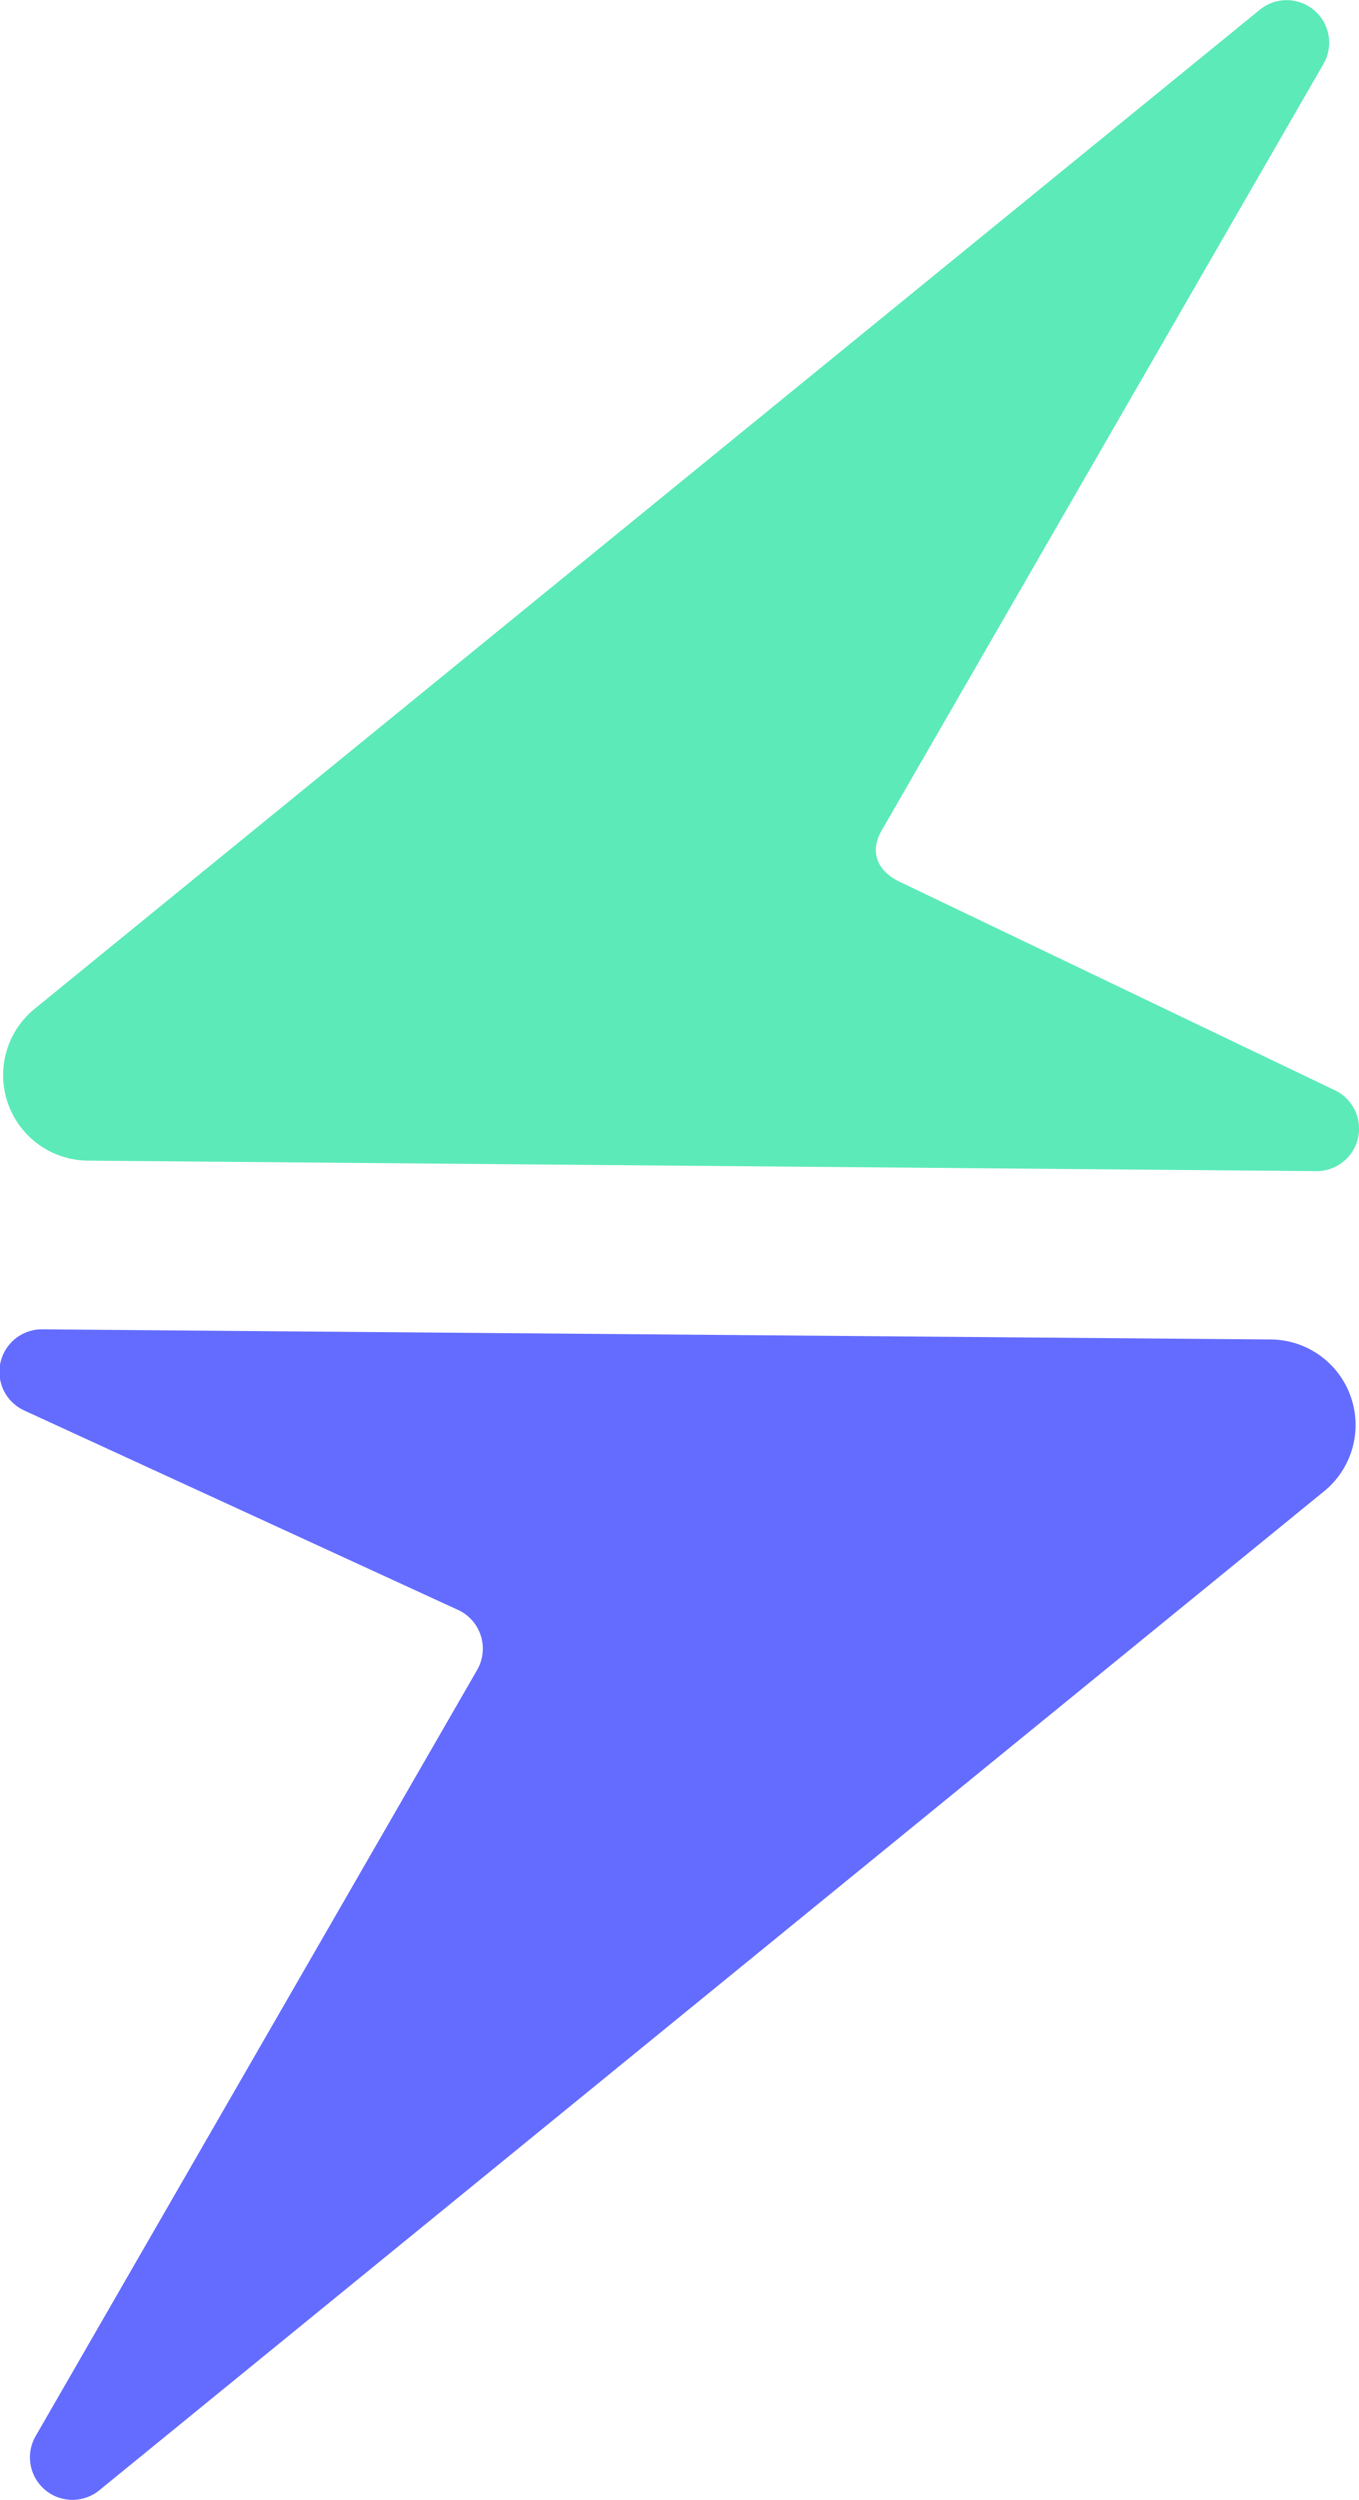 <svg xmlns="http://www.w3.org/2000/svg" viewBox="0 0 111.31 204.65"><defs><style>.cls-1{fill:#646cff;}.cls-2{fill:#5ceab9;}</style></defs><g id="Calque_2" data-name="Calque 2"><g id="Calque_2-2" data-name="Calque 2"><g id="logo"><path class="cls-1" d="M8.13,203.84,108.53,122a7,7,0,0,0-4.34-12.36L3.52,108.81A3.48,3.48,0,0,0,2,115.46l35.52,16.32a3.49,3.49,0,0,1,1.56,4.91L2.92,199.4A3.48,3.48,0,0,0,8.13,203.84Z"/><path class="cls-2" d="M103.17.81,2.78,82.62A7,7,0,0,0,7.12,95l100.67.86a3.48,3.48,0,0,0,1.48-6.65l-35.51-17c-1.86-.86-2.58-2.43-1.56-4.21L108.39,5.25A3.48,3.48,0,0,0,103.17.81Z"/></g></g></g></svg>